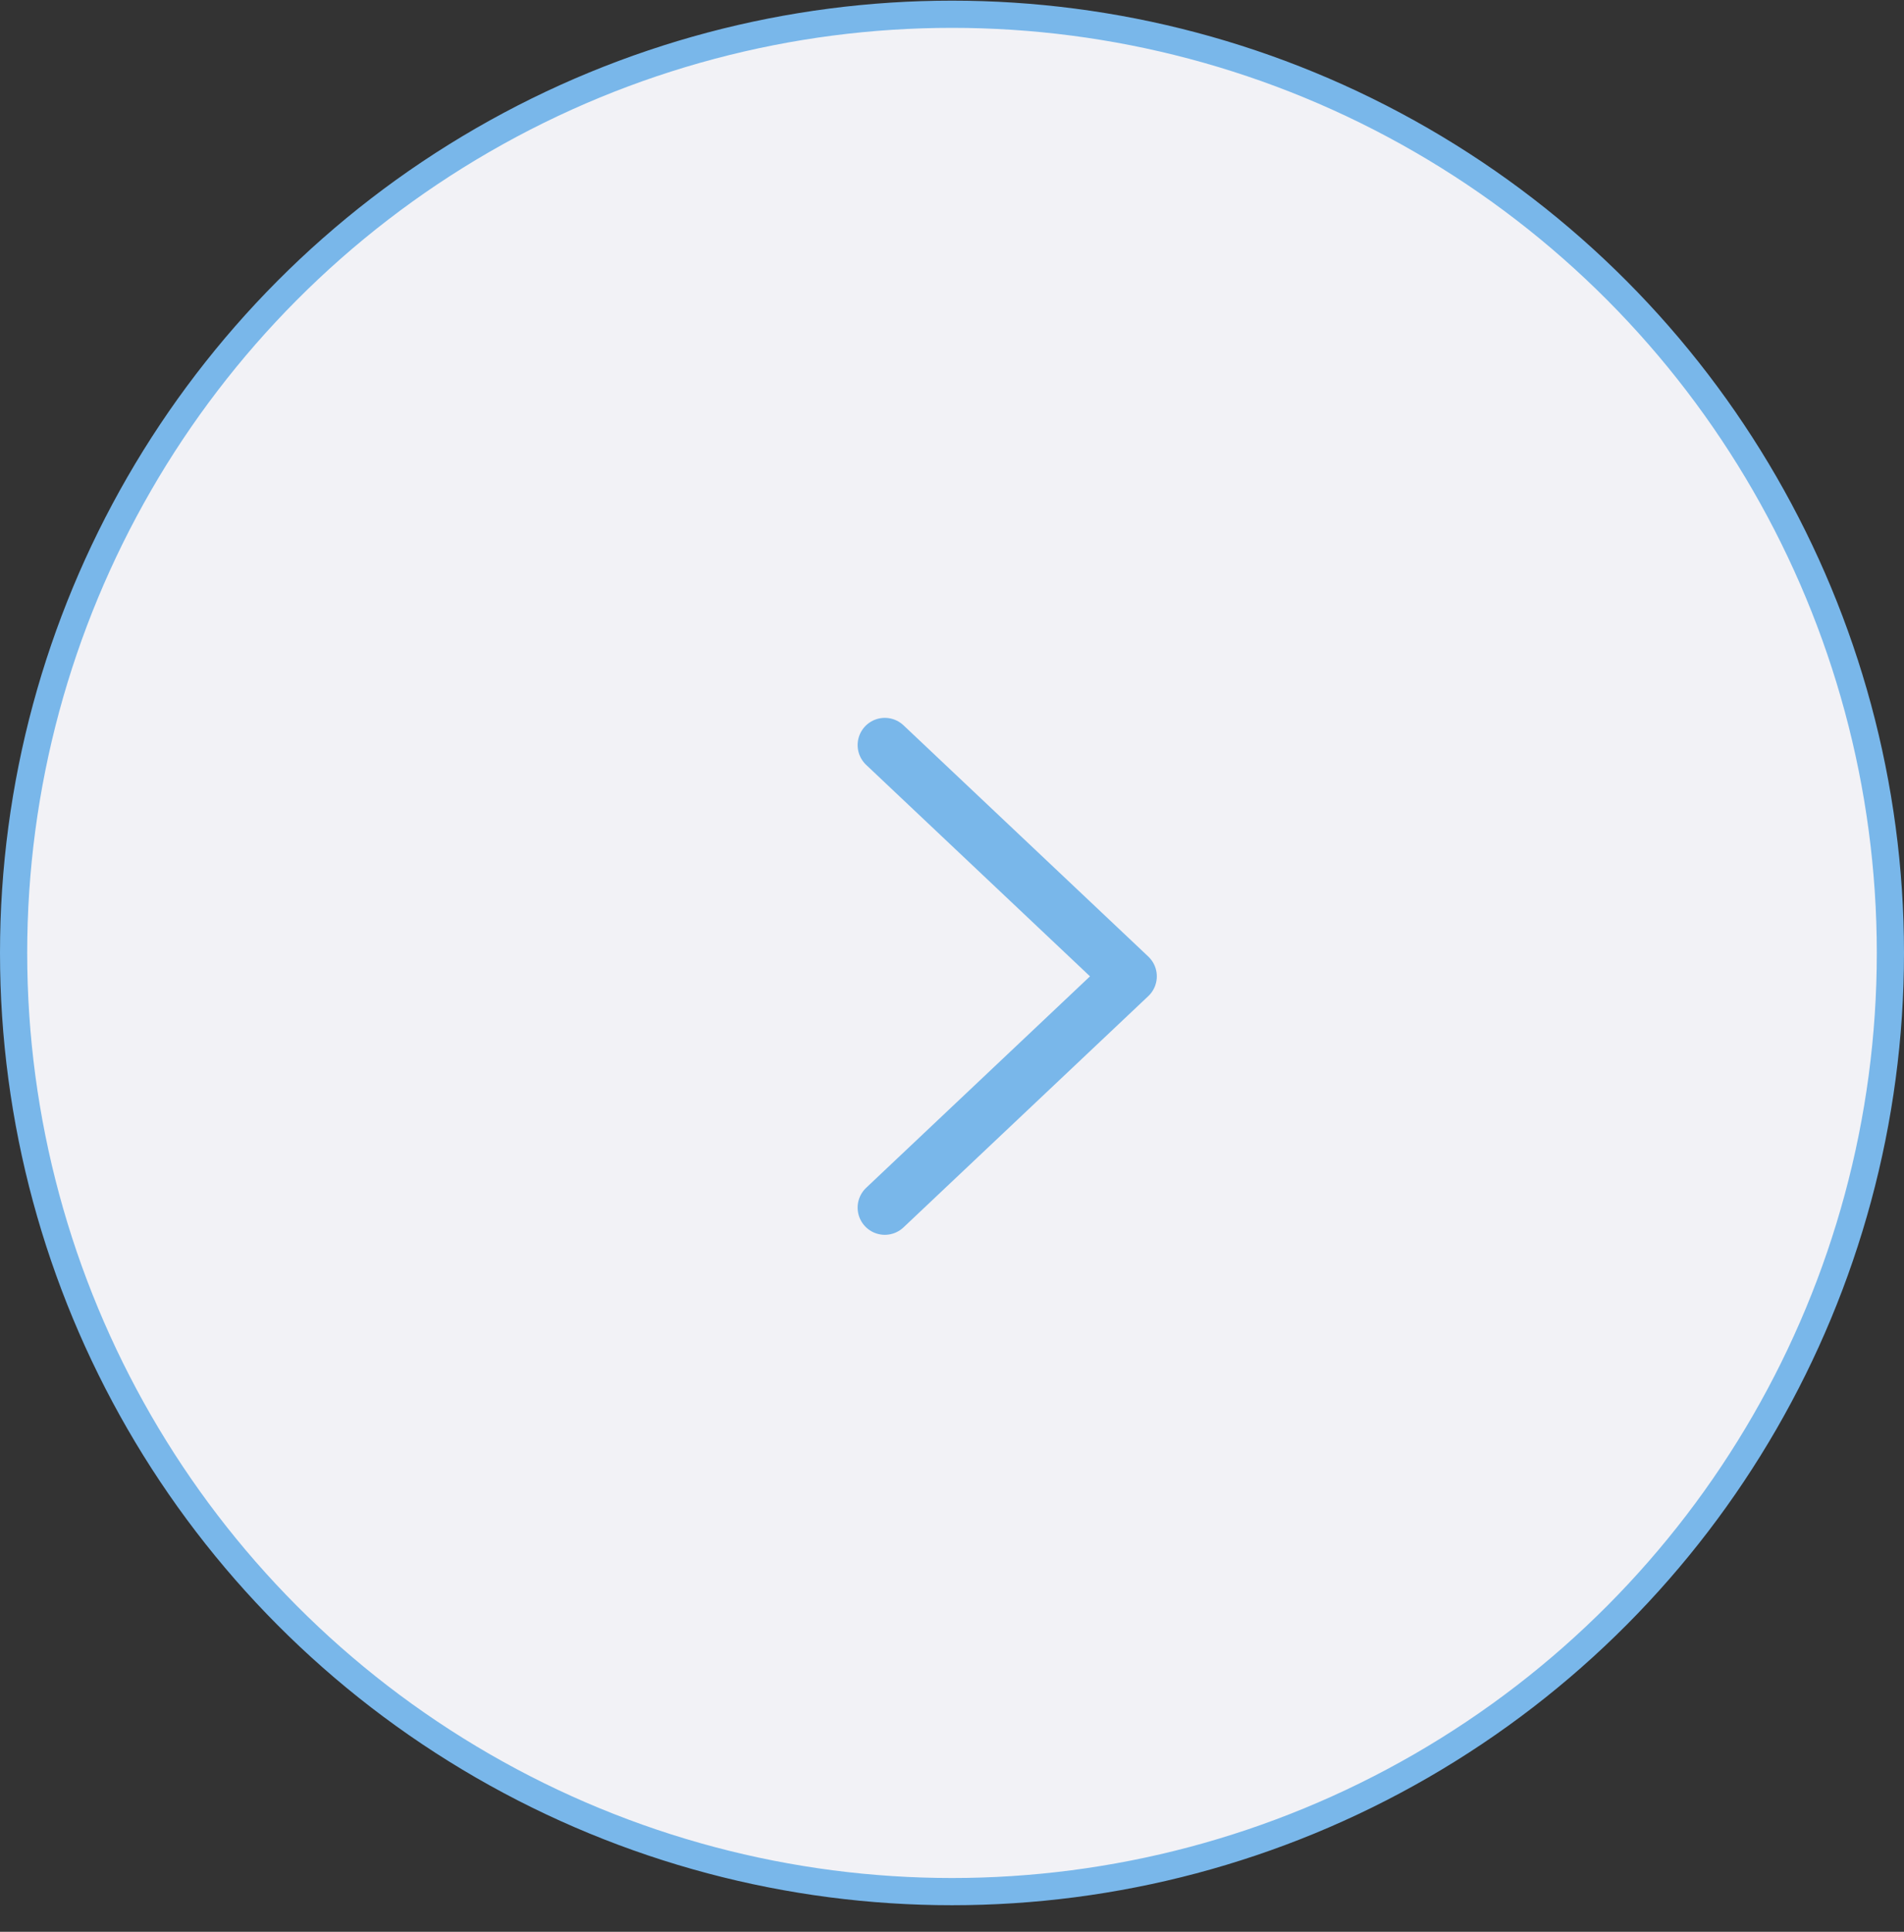 <svg width="70" height="71" viewBox="0 0 70 71" fill="none" xmlns="http://www.w3.org/2000/svg">
<rect x="0" y="0" width="70" height="71" fill="#333333" stroke="none"/>
<circle r="34.5" transform="matrix(-1 0 0 1 35 35.024)" fill="#F2F2F6" stroke="#79B7EA"/>
<path d="M32.53 44.384L41.53 35.884L32.53 27.384" stroke="#79B7EA" stroke-width="2" stroke-linecap="round" stroke-linejoin="round"/>
</svg>
